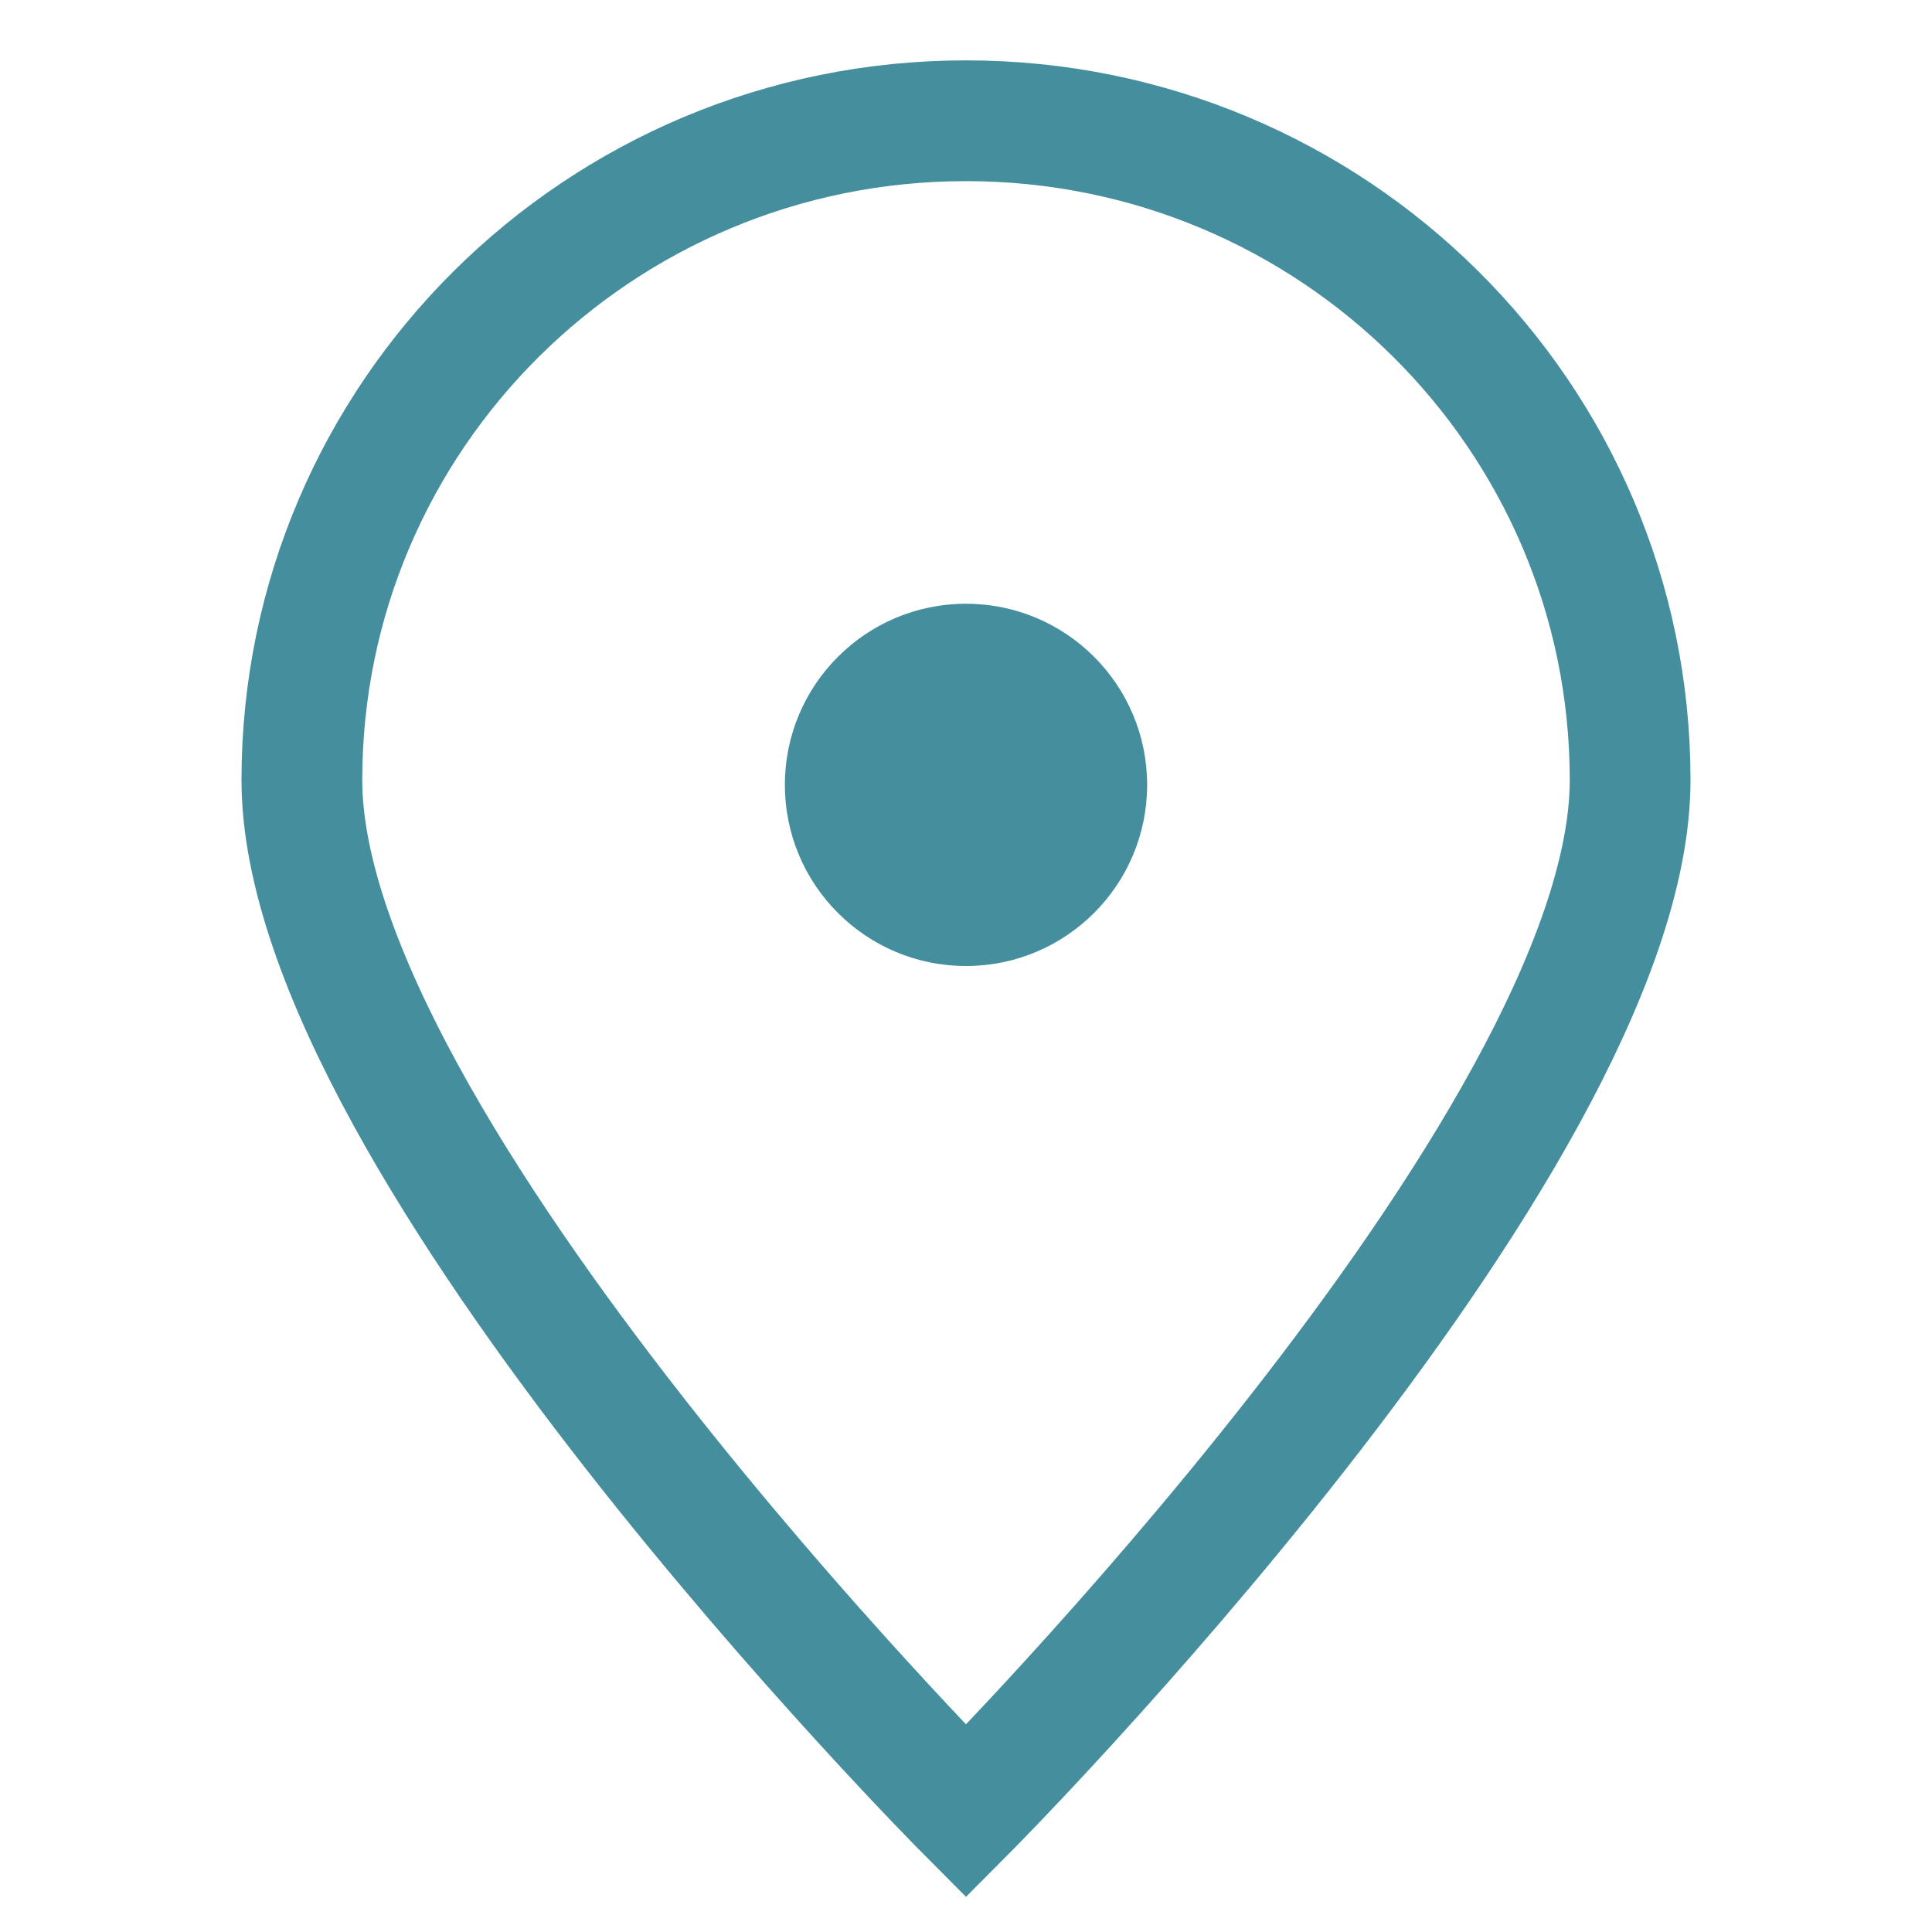 <?xml version="1.0" encoding="utf-8"?>
<!-- Generator: Adobe Illustrator 16.0.0, SVG Export Plug-In . SVG Version: 6.00 Build 0)  -->
<!DOCTYPE svg PUBLIC "-//W3C//DTD SVG 1.1//EN" "http://www.w3.org/Graphics/SVG/1.1/DTD/svg11.dtd">
<svg version="1.1" id="Layer_1" xmlns:sketch="http://www.bohemiancoding.com/sketch/ns"
	 xmlns="http://www.w3.org/2000/svg" xmlns:xlink="http://www.w3.org/1999/xlink" x="0px" y="0px" width="16px" height="16px"
	 viewBox="-2.5 -1 16 16" enable-background="new -2.5 -1 16 16" xml:space="preserve">
<title>icon_7587</title>
<desc>Created with Sketch.</desc>
<g id="Page-1" sketch:type="MSPage">
	<g id="icon_7587" sketch:type="MSLayerGroup">
		<path id="Shape" sketch:type="MSShapeGroup" fill="none" stroke="#448E9E" d="M11,5.46C11,8.477,5.5,14,5.5,14S0,8.477,0,5.46
			C0,2.445,2.462,0,5.5,0C8.537,0,11,2.445,11,5.46L11,5.46z"/>
		<circle id="Oval-9" sketch:type="MSShapeGroup" fill="#448E9E" cx="5.5" cy="5.5" r="1.5">
		</circle>
	</g>
</g>
</svg>
